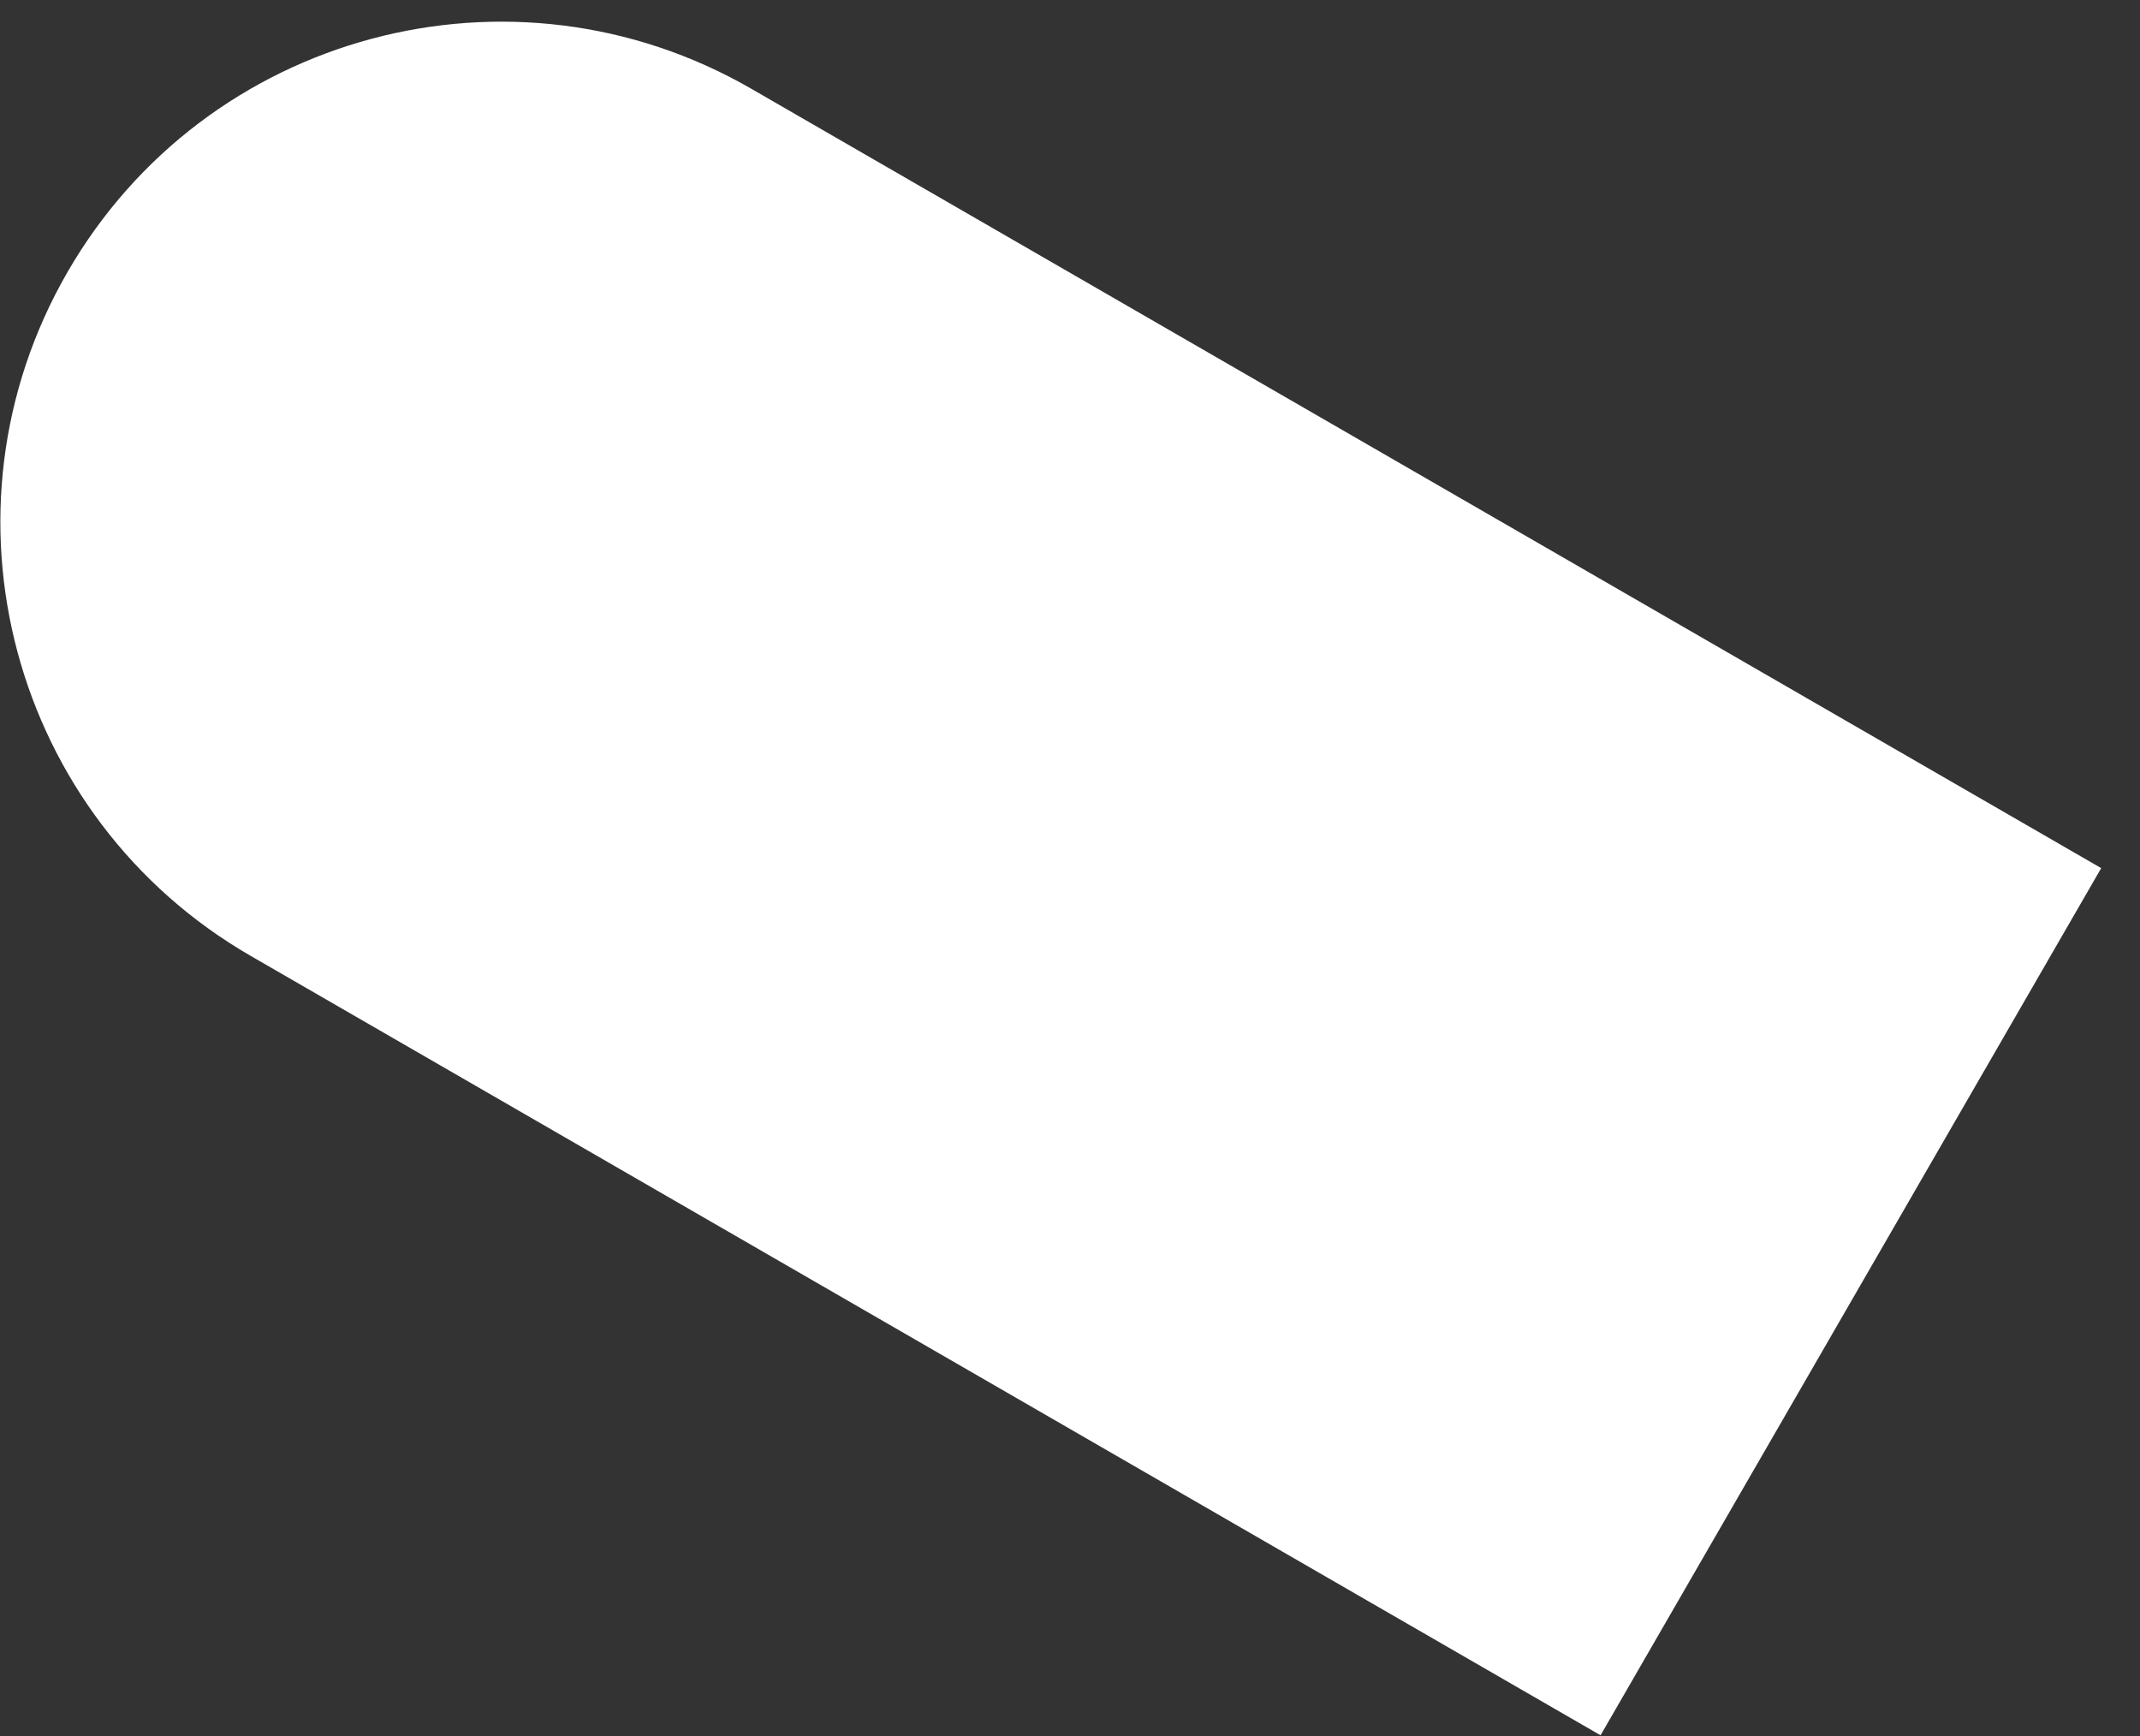 <svg width="53" height="43" viewBox="0 0 53 43" fill="none" xmlns="http://www.w3.org/2000/svg">
<rect x="0" y="0" width="53" height="43" fill="#333333" stroke="none"/>
<path d="M6.211 23.675C0.28 20.252 -1.752 12.668 1.672 6.738C5.096 0.808 12.679 -1.224 18.61 2.2L52.039 21.5L39.64 42.976L6.211 23.675Z" fill="white"/>
</svg>
